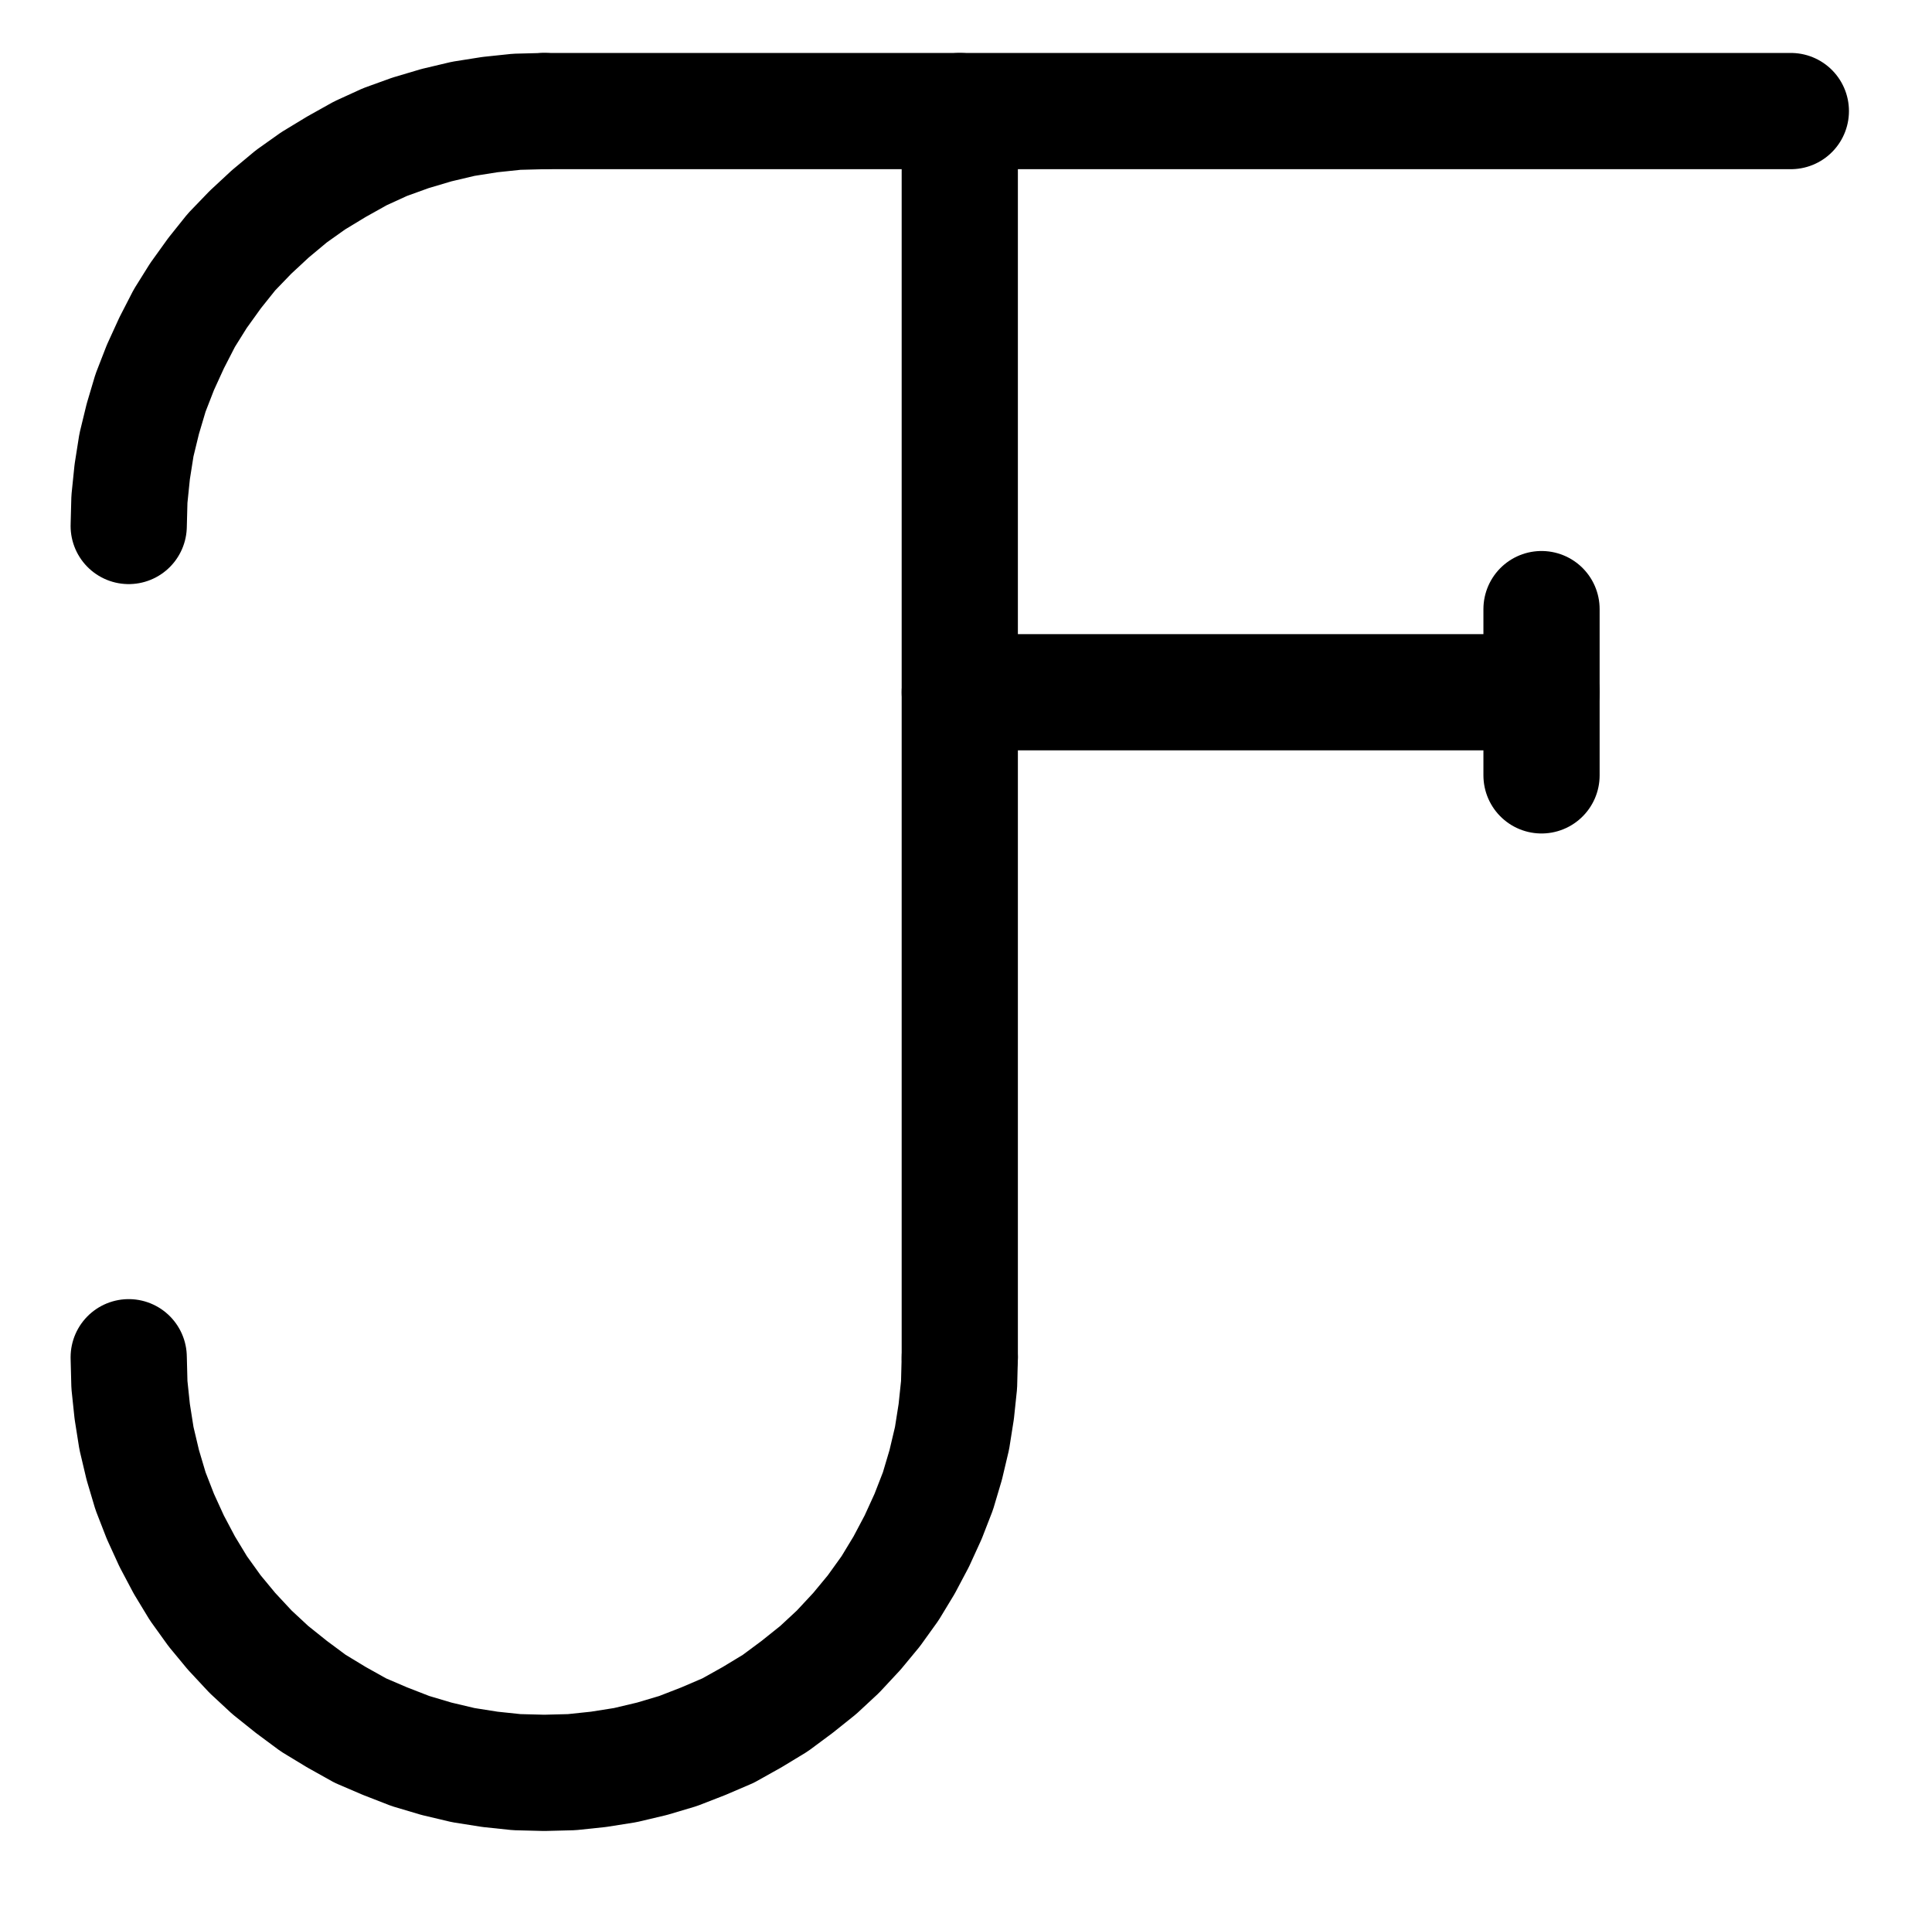 <?xml version="1.0" encoding="UTF-8" standalone="no"?>
<!-- Created with Inkscape (http://www.inkscape.org/) -->

<svg
   version="1.1"
   id="svg1"
   width="438.907"
   height="433.813"
   viewBox="0 0 438.907 433.813"
   sodipodi:docname="FountainWater2.pdf"
   xmlns:inkscape="http://www.inkscape.org/namespaces/inkscape"
   xmlns:sodipodi="http://sodipodi.sourceforge.net/DTD/sodipodi-0.dtd"
   xmlns="http://www.w3.org/2000/svg"
   xmlns:svg="http://www.w3.org/2000/svg">
  <defs
     id="defs1">
    <clipPath
       clipPathUnits="userSpaceOnUse"
       id="clipPath2">
      <path
         d="M 26.4,26.56 V 1096.16 H 767.04 V 26.56 Z"
         clip-rule="evenodd"
         id="path2" />
    </clipPath>
    <clipPath
       clipPathUnits="userSpaceOnUse"
       id="clipPath4">
      <path
         d="M 26.4,26.56 V 1096.16 H 767.04 V 26.56 Z"
         clip-rule="evenodd"
         id="path4" />
    </clipPath>
    <clipPath
       clipPathUnits="userSpaceOnUse"
       id="clipPath6">
      <path
         d="M 26.4,26.56 V 1096.16 H 767.04 V 26.56 Z"
         clip-rule="evenodd"
         id="path6" />
    </clipPath>
    <clipPath
       clipPathUnits="userSpaceOnUse"
       id="clipPath8">
      <path
         d="M 26.4,26.56 V 1096.16 H 767.04 V 26.56 Z"
         clip-rule="evenodd"
         id="path8" />
    </clipPath>
    <clipPath
       clipPathUnits="userSpaceOnUse"
       id="clipPath10">
      <path
         d="M 26.4,26.56 V 1096.16 H 767.04 V 26.56 Z"
         transform="translate(-302.4,-467.04)"
         clip-rule="evenodd"
         id="path10" />
    </clipPath>
    <clipPath
       clipPathUnits="userSpaceOnUse"
       id="clipPath12">
      <path
         d="M 26.4,26.56 V 1096.16 H 767.04 V 26.56 Z"
         transform="translate(-208,-750.08)"
         clip-rule="evenodd"
         id="path12" />
    </clipPath>
  </defs>
  <sodipodi:namedview
     id="namedview1"
     pagecolor="#505050"
     bordercolor="#eeeeee"
     borderopacity="1"
     inkscape:showpageshadow="0"
     inkscape:pageopacity="0"
     inkscape:pagecheckerboard="0"
     inkscape:deskcolor="#505050">
    <inkscape:page
       x="0"
       y="0"
       inkscape:label="1"
       id="page1"
       width="438.907"
       height="433.813"
       margin="0"
       bleed="0" />
  </sodipodi:namedview>
  <g
     id="g1"
     inkscape:groupmode="layer"
     inkscape:label="1">
    <path
       id="path1"
       d="M 396.8,467.04 V 750.08"
       style="fill:none;stroke:#000000;stroke-width:26.4;stroke-linecap:round;stroke-linejoin:round;stroke-miterlimit:10;stroke-dasharray:none;stroke-opacity:1"
       transform="translate(-178.76,-441.813)"
       clip-path="url(#clipPath2)" />
    <path
       id="path3"
       d="M 302.4,467.04 H 585.6"
       style="fill:none;stroke:#000000;stroke-width:26.4;stroke-linecap:round;stroke-linejoin:round;stroke-miterlimit:10;stroke-dasharray:none;stroke-opacity:1"
       transform="translate(-178.76,-441.813)"
       clip-path="url(#clipPath4)" />
    <path
       id="path5"
       d="M 396.8,599.04 H 528.96"
       style="fill:none;stroke:#000000;stroke-width:26.4;stroke-linecap:round;stroke-linejoin:round;stroke-miterlimit:10;stroke-dasharray:none;stroke-opacity:1"
       transform="translate(-178.76,-441.813)"
       clip-path="url(#clipPath6)" />
    <path
       id="path7"
       d="m 528.96,580.16 v 37.76"
       style="fill:none;stroke:#000000;stroke-width:26.4;stroke-linecap:round;stroke-linejoin:round;stroke-miterlimit:10;stroke-dasharray:none;stroke-opacity:1"
       transform="translate(-178.76,-441.813)"
       clip-path="url(#clipPath8)" />
    <path
       id="path9"
       d="m 0,0 -6.24,0.16 -6.08,0.64 -6.08,0.96 -6.08,1.44 -5.92,1.76 -5.76,2.08 -5.6,2.56 -5.44,3.04 -5.28,3.2 -4.96,3.52 -4.8,4 -4.48,4.16 -4.32,4.48 -3.84,4.8 -3.68,5.12 -3.2,5.12 -2.88,5.6 -2.56,5.6 L -89.44,64 l -1.76,5.92 -1.44,5.92 -0.96,6.08 -0.64,6.24 -0.16,6.08"
       style="fill:none;stroke:#000000;stroke-width:26.4;stroke-linecap:round;stroke-linejoin:round;stroke-miterlimit:10;stroke-dasharray:none;stroke-opacity:1"
       transform="translate(123.64,25.227)"
       clip-path="url(#clipPath10)" />
    <path
       id="path11"
       d="m 0,0 0.16,6.24 0.64,6.08 0.96,6.08 1.44,6.08 1.76,5.92 2.24,5.76 2.56,5.6 2.88,5.44 3.2,5.28 3.68,5.12 3.84,4.64 4.32,4.64 4.48,4.16 4.8,3.84 4.96,3.68 5.28,3.2 5.44,3.04 5.6,2.4 L 64,89.44 69.92,91.2 76,92.64 l 6.08,0.96 6.08,0.64 6.24,0.16 6.24,-0.16 6.08,-0.64 6.08,-0.96 6.08,-1.44 5.92,-1.76 5.76,-2.24 5.6,-2.4 5.44,-3.04 5.28,-3.2 4.96,-3.68 4.8,-3.84 4.48,-4.16 4.32,-4.64 3.84,-4.64 L 172.96,52.48 176.16,47.2 179.04,41.76 181.6,36.16 183.84,30.4 185.6,24.48 187.04,18.4 188,12.32 188.64,6.24 188.8,0"
       style="fill:none;stroke:#000000;stroke-width:26.4;stroke-linecap:round;stroke-linejoin:round;stroke-miterlimit:10;stroke-dasharray:none;stroke-opacity:1"
       transform="translate(29.24,308.267)"
       clip-path="url(#clipPath12)" />
  </g>
</svg>
